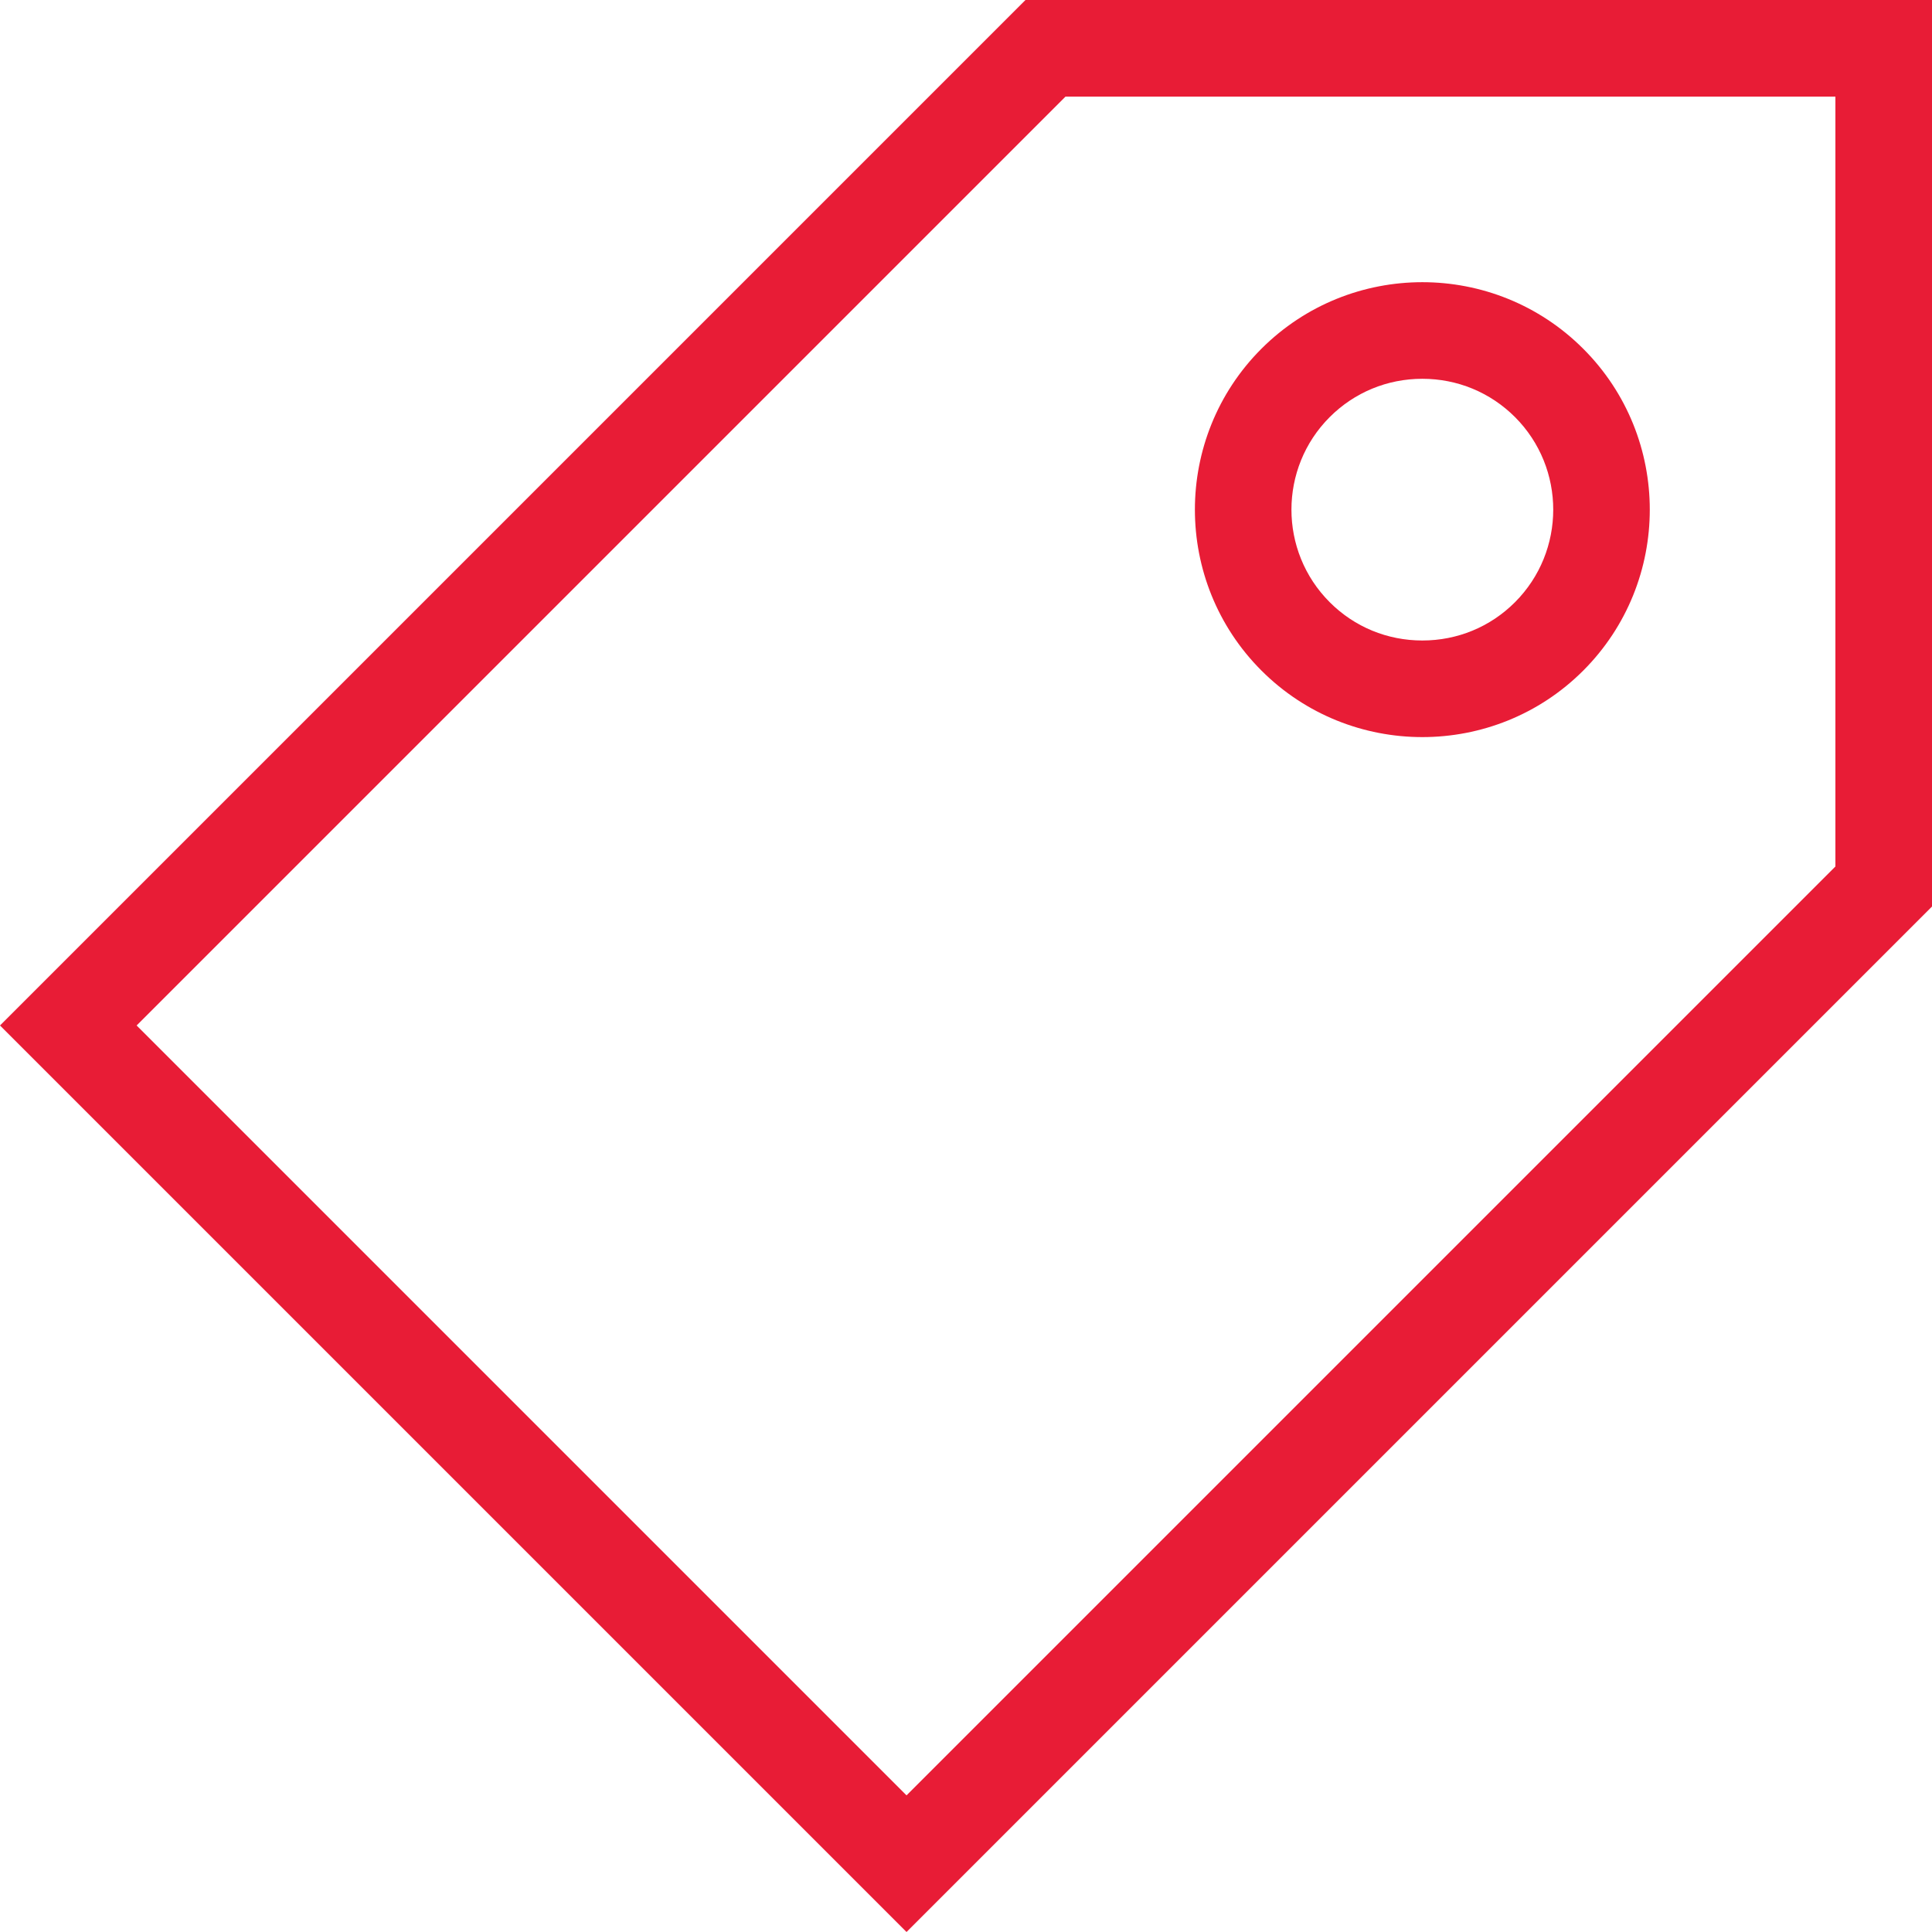 <?xml version="1.0" encoding="UTF-8"?>
<svg width="50px" height="50px" viewBox="0 0 50 50" version="1.1" xmlns="http://www.w3.org/2000/svg" xmlns:xlink="http://www.w3.org/1999/xlink">
    <!-- Generator: Sketch 47.1 (45422) - http://www.bohemiancoding.com/sketch -->
    <title>Page 1</title>
    <desc>Created with Sketch.</desc>
    <defs></defs>
    <g id="Symbols" stroke="none" stroke-width="1" fill="none" fill-rule="evenodd">
        <g id="offer-suscription-icon" fill="#E81C36">
            <g id="Page-1">
                <path d="M26.539,-4e-05 L2e-05,26.539 L23.461,50 L50,23.461 L50,-4e-05 L26.539,-4e-05 Z M3.536,26.539 L27.575,2.5 L47.5,2.5 L47.5,22.425 L23.461,46.464 L3.536,26.539 Z" id="Fill-1"></path>
                <path d="M36.81,7.303 C35.302,7.303 33.794,7.878 32.645,9.026 C30.35,11.322 30.35,15.058 32.646,17.354 C33.794,18.502 35.302,19.076 36.81,19.076 C38.318,19.076 39.826,18.503 40.974,17.355 C43.27,15.058 43.271,11.322 40.974,9.026 C39.826,7.878 38.318,7.303 36.81,7.303 M36.81,9.803 C37.717,9.803 38.568,10.155 39.207,10.793 C40.528,12.115 40.528,14.265 39.206,15.587 C38.568,16.225 37.717,16.576 36.81,16.576 C35.903,16.576 35.052,16.225 34.414,15.586 C33.092,14.265 33.092,12.115 34.413,10.794 C35.052,10.155 35.903,9.803 36.81,9.803" id="Fill-2"></path>
            </g>
        </g>
    </g>
</svg>